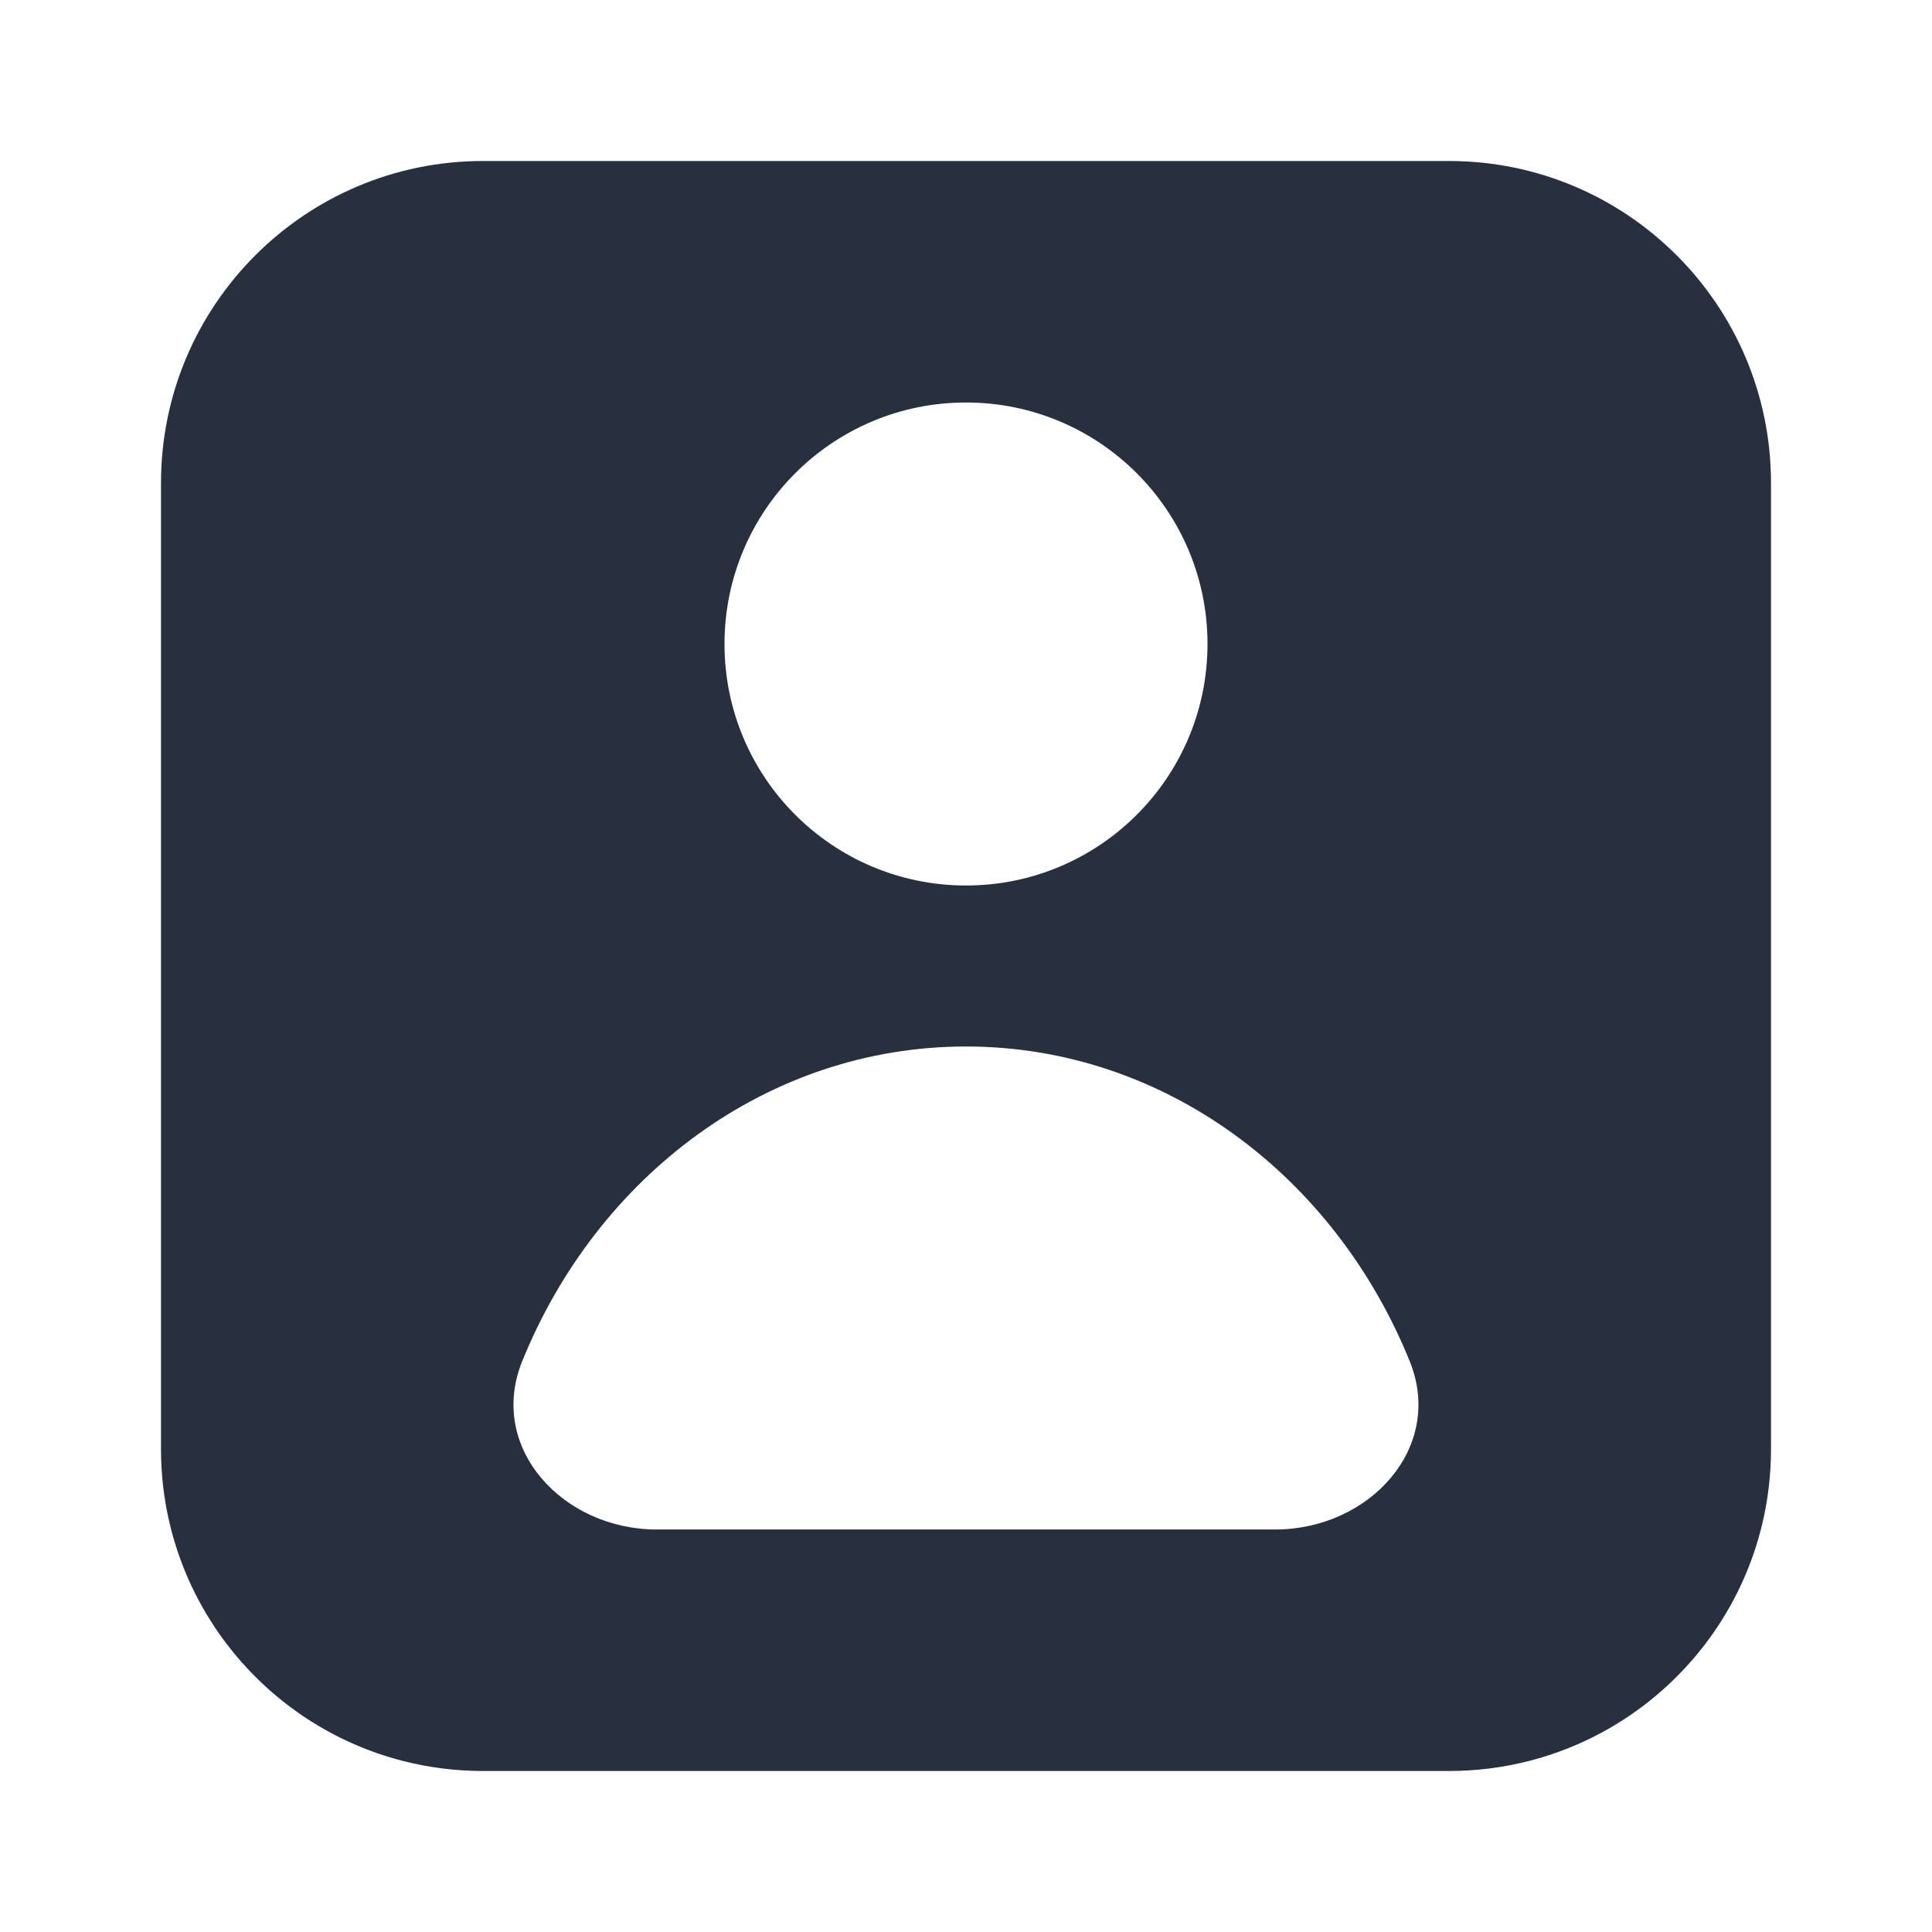 <svg fill="none" height="24" viewBox="0 0 24 24" width="24" xmlns="http://www.w3.org/2000/svg"><path clip-rule="evenodd" d="m18 2h-12c-2.209 0-4 1.791-4 4v12c0 1.864 1.275 3.431 3.001 3.874.319.082.654.126.999.126h12c.345 0 .68-.044.999-.126 1.726-.444 3.001-2.01 3.001-3.874v-12c0-2.209-1.791-4-4-4zm-6 11c2.462 0 4.578 1.606 5.511 3.907.438 1.079-.505 2.093-1.669 2.093h-7.685c-1.164 0-2.107-1.014-1.669-2.093.933-2.301 3.05-3.907 5.512-3.907zm0-8c1.657 0 3 1.343 3 3s-1.343 3-3 3-3-1.343-3-3 1.343-3 3-3z" fill="#28303f" fill-rule="evenodd"/></svg>